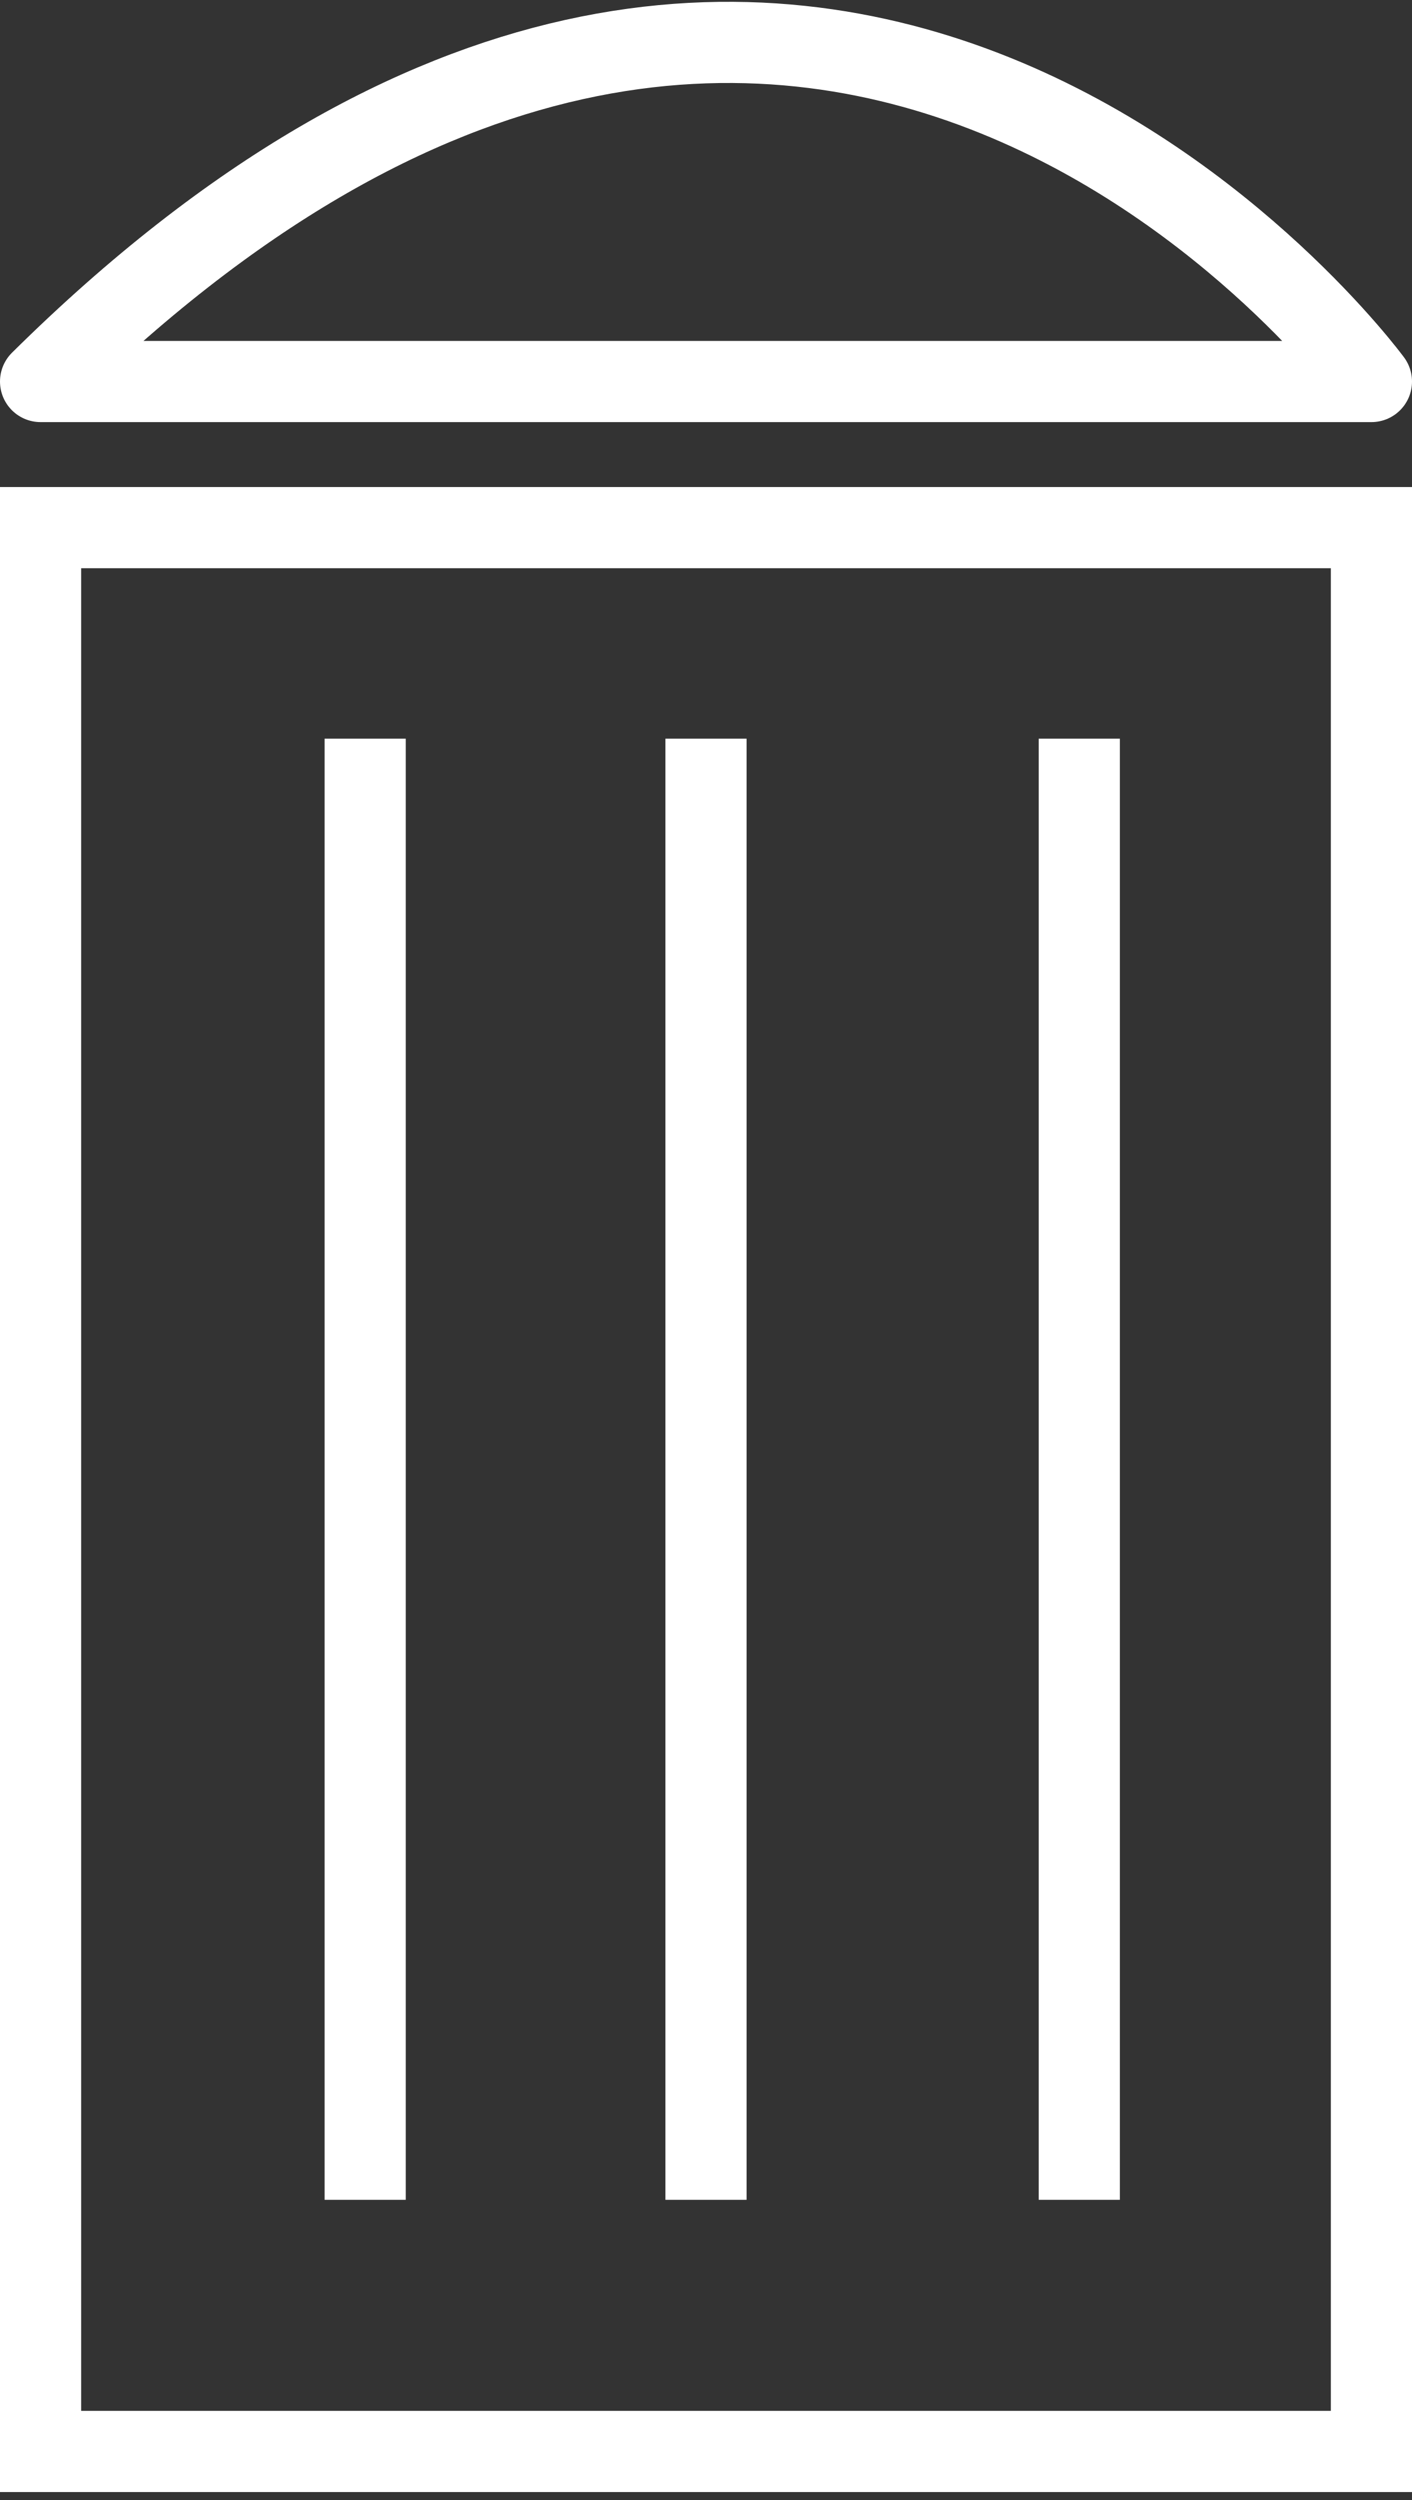 <?xml version="1.0" encoding="utf-8"?>
<!-- Generator: Adobe Illustrator 25.2.0, SVG Export Plug-In . SVG Version: 6.00 Build 0)  -->
<svg version="1.1" id="Laag_1" xmlns="http://www.w3.org/2000/svg" xmlns:xlink="http://www.w3.org/1999/xlink" x="0px" y="0px"
	 viewBox="0 0 17.4 30.8" style="enable-background:new 0 0 17.4 30.8;" xml:space="preserve">
<rect x="0" y="0" width="17.4" height="30.8" fill="#333333" stroke="none"/>
<style type="text/css">
	.st0{fill:none;stroke:#FFFFFF;stroke-miterlimit:10;}
	.st1{fill:none;stroke:#FFFFFF;stroke-linejoin:round;}
</style>
<g id="Laag_2_1_">
	<g id="Laag_1-2">
		<rect x="0.5" y="6.5" class="st0" width="16.4" height="23.7"/>
		<line class="st0" x1="4.5" y1="9.1" x2="4.5" y2="27.1"/>
		<line class="st0" x1="8.7" y1="9.1" x2="8.7" y2="27.1"/>
		<line class="st0" x1="13.3" y1="9.1" x2="13.3" y2="27.1"/>
		<path class="st1" d="M0.5,4.7h16.4C16.9,4.7,10-4.7,0.5,4.7z"/>
	</g>
</g>
</svg>
